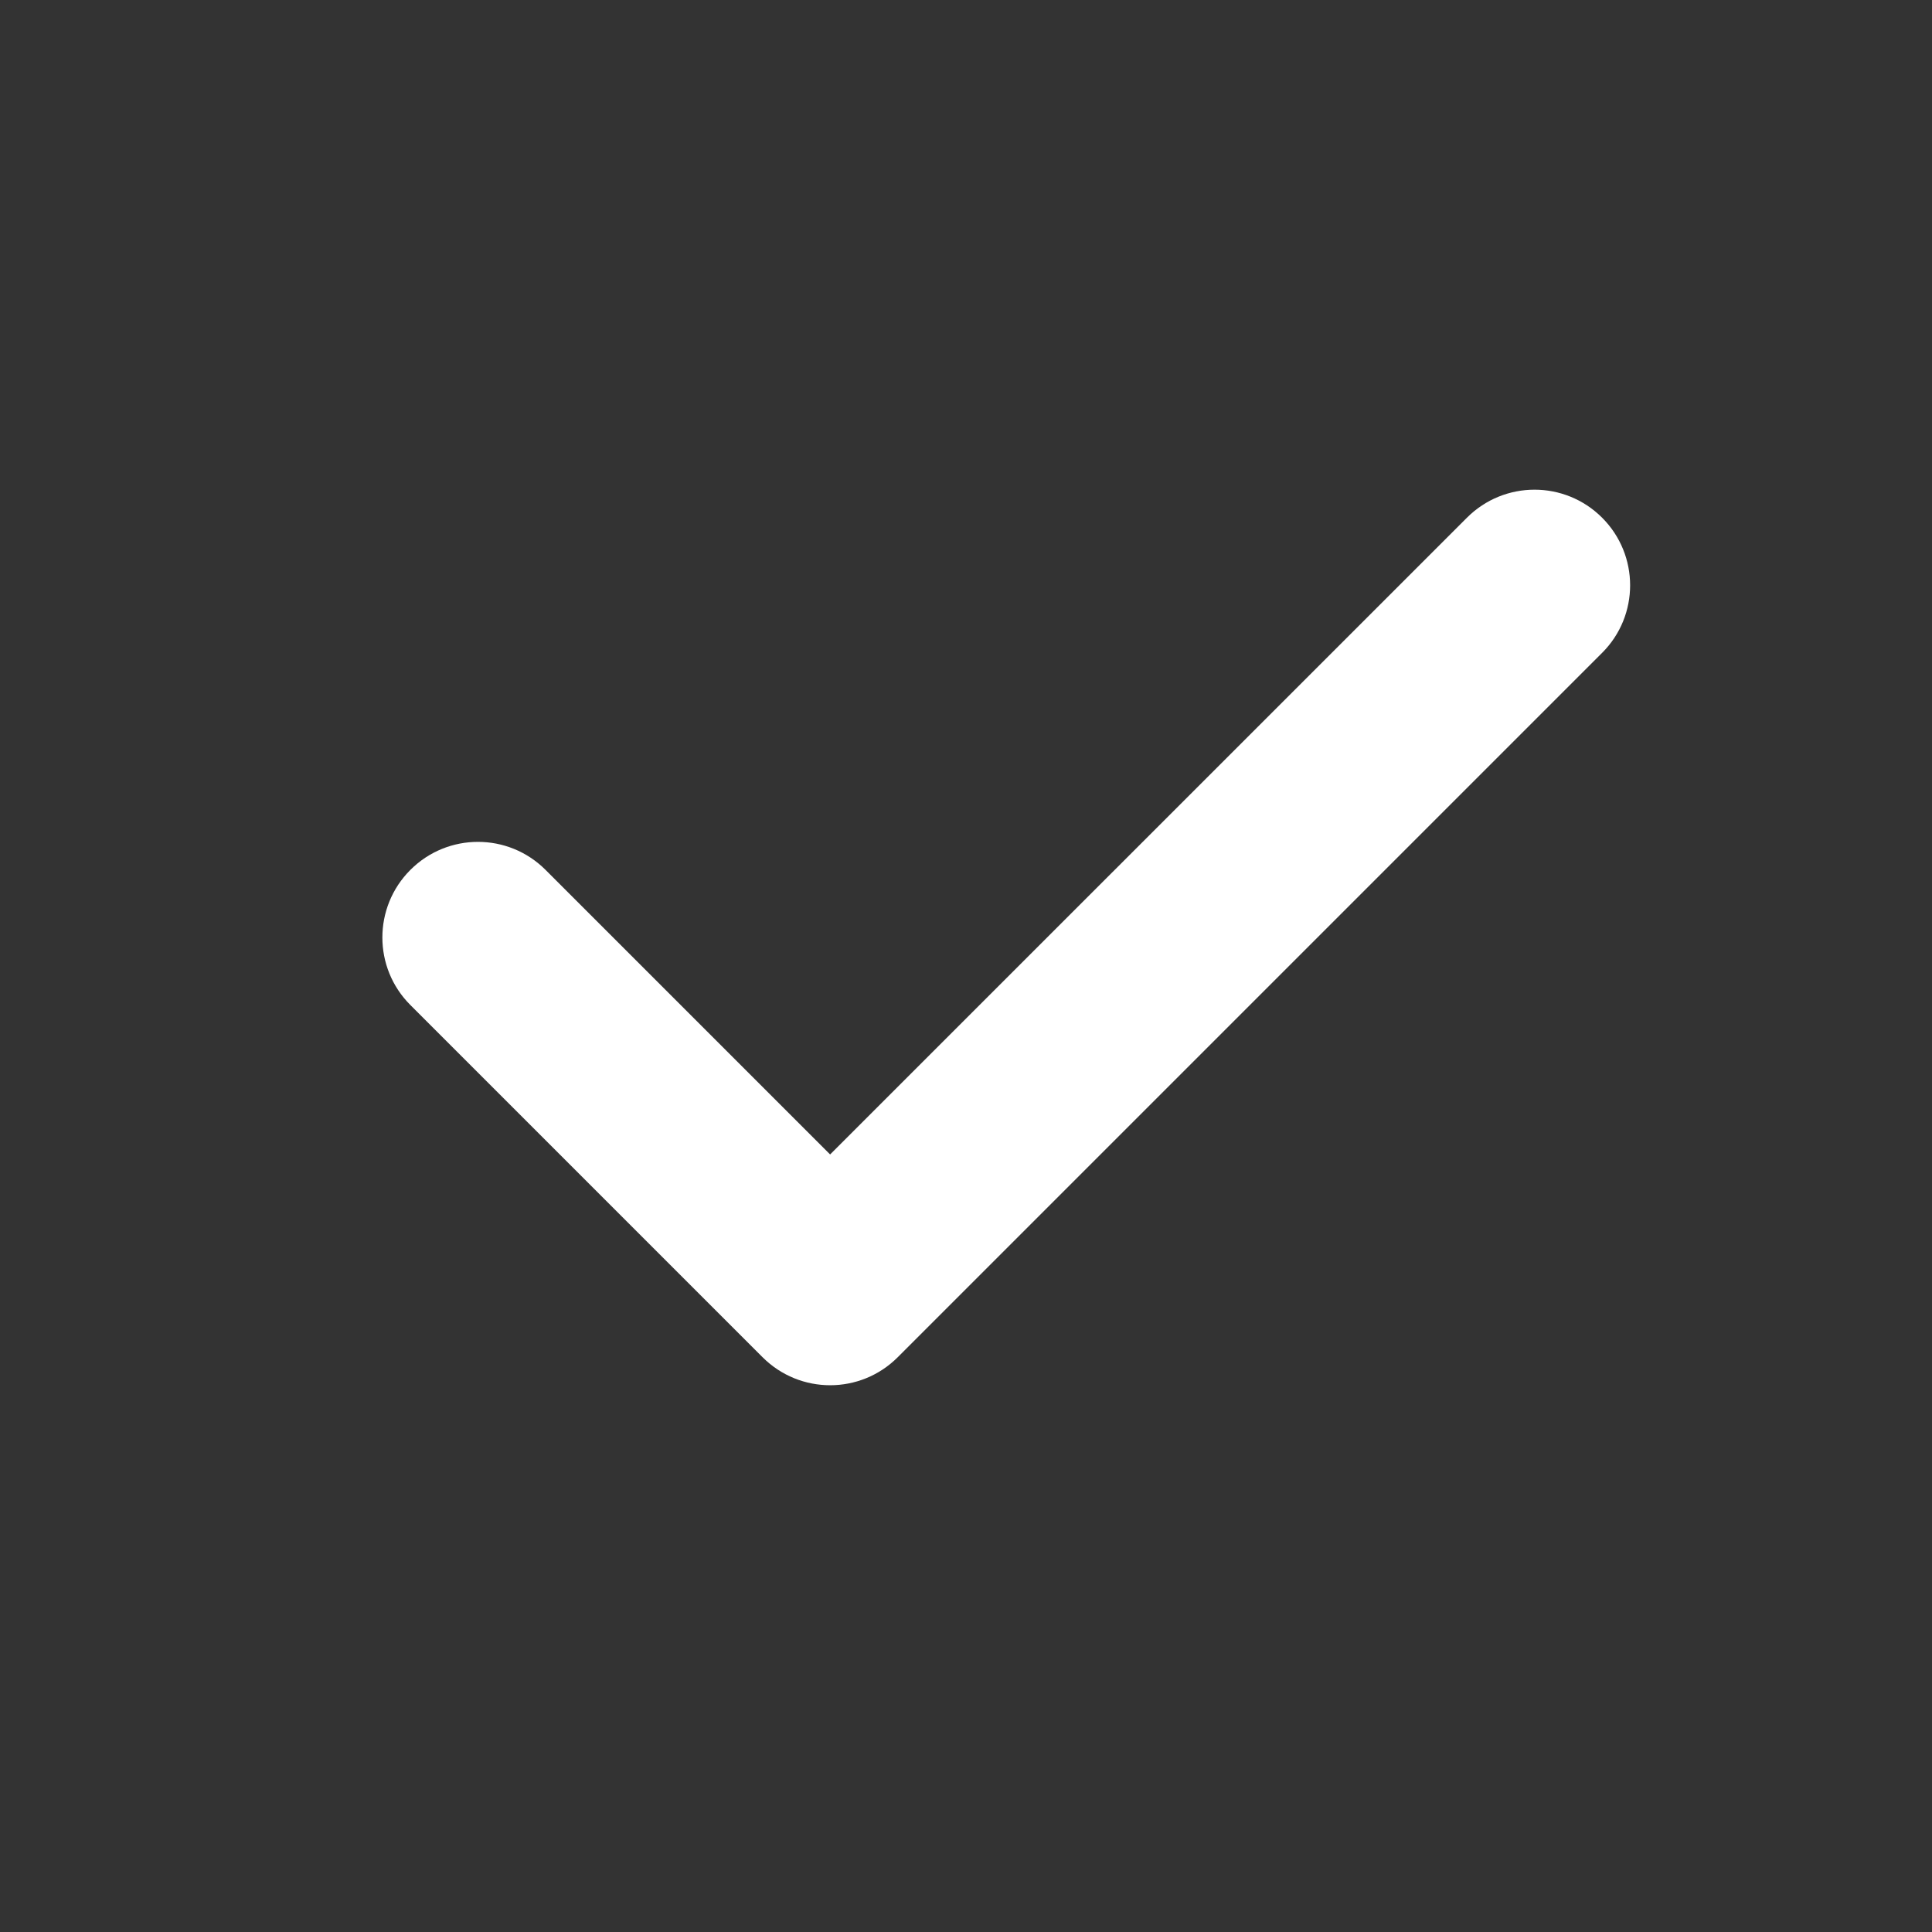 <svg xmlns="http://www.w3.org/2000/svg" width="24" height="24" fill="none" viewBox="0 0 24 24"><rect x="0" y="0" width="24" height="24" fill="#333333" stroke="none"/><path fill="#fff" fill-rule="evenodd" d="M19.902 6.431C19.438 5.967 18.687 5.967 18.223 6.431L10.312 14.341L6.777 10.806C6.313 10.342 5.562 10.342 5.098 10.806C4.634 11.27 4.634 12.022 5.098 12.485L9.473 16.86C9.937 17.324 10.688 17.324 11.152 16.86L19.902 8.11C20.366 7.647 20.366 6.895 19.902 6.431Z" clip-rule="evenodd"/></svg>